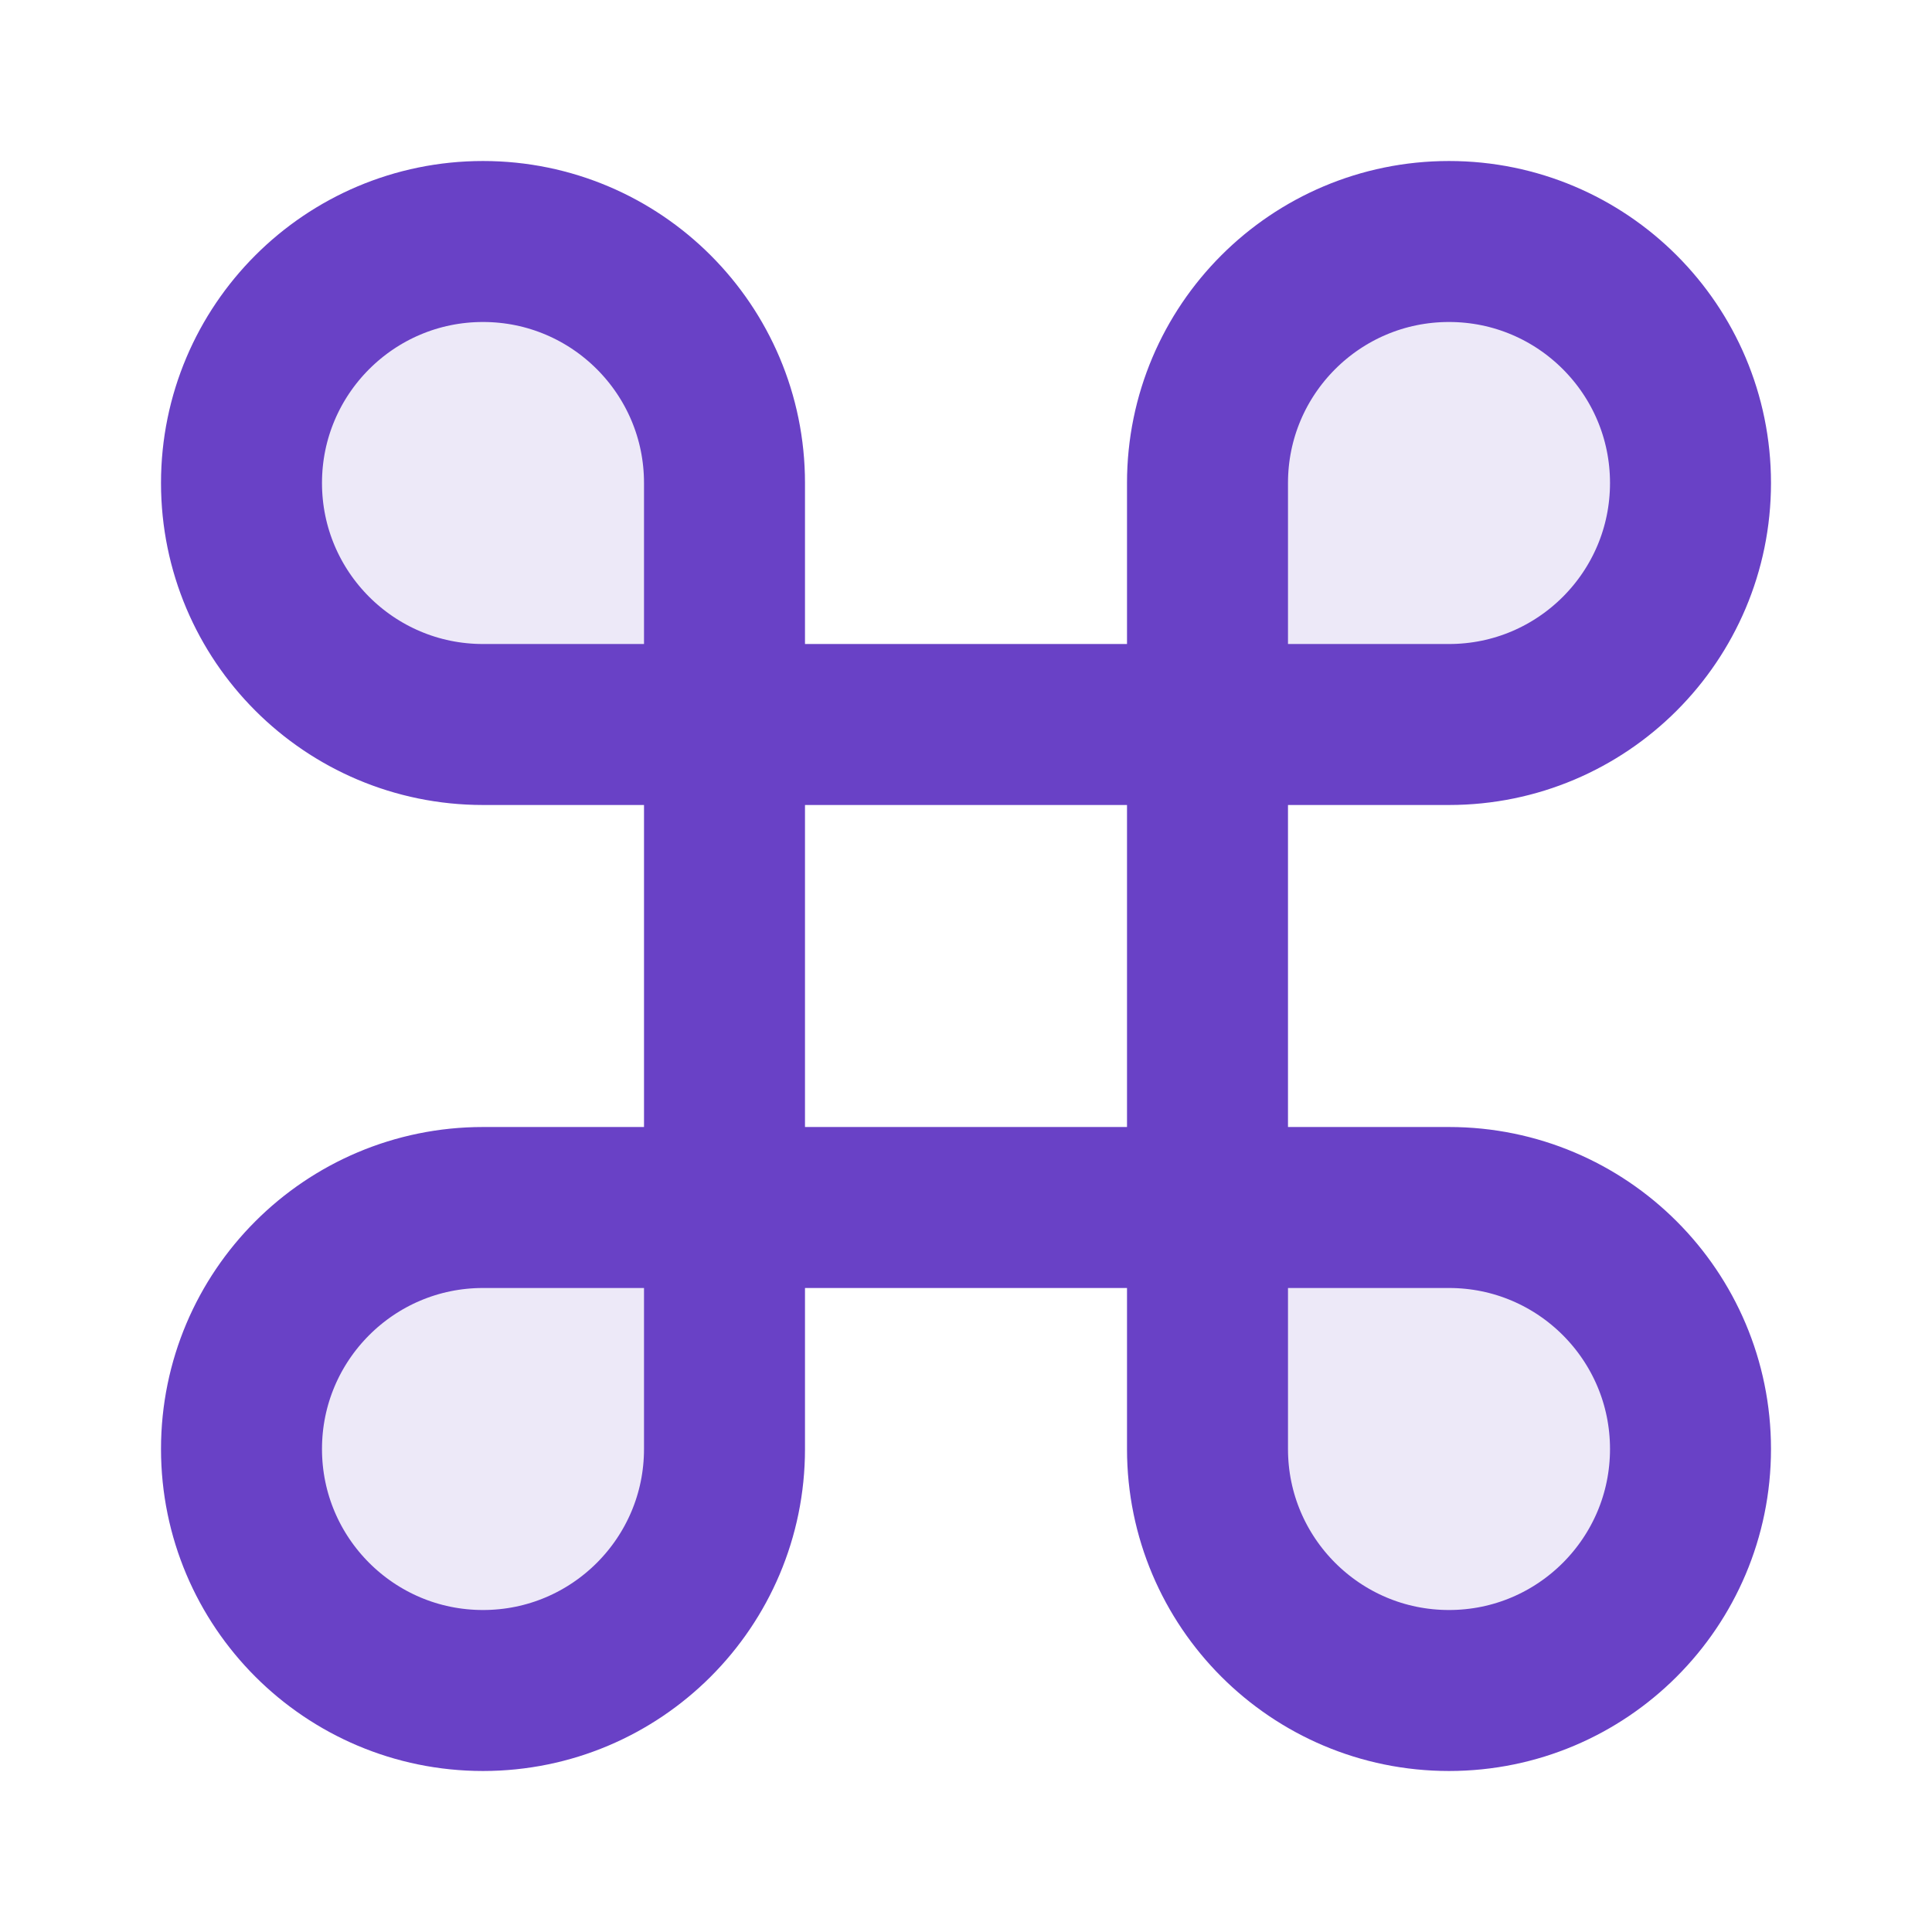 <svg width="40" height="40" viewBox="0 0 40 40" fill="none" xmlns="http://www.w3.org/2000/svg">
<g opacity="0.12">
<path d="M15 15V10C15 7.239 12.761 5 10 5C7.239 5 5 7.239 5 10C5 12.761 7.239 15 10 15H15Z" fill="#6941C6"/>
<path d="M25 15V10C25 7.239 27.239 5 30 5C32.761 5 35 7.239 35 10C35 12.761 32.761 15 30 15H25Z" fill="#6941C6"/>
<path d="M15 25V30C15 32.761 12.761 35 10 35C7.239 35 5 32.761 5 30C5 27.239 7.239 25 10 25H15Z" fill="#6941C6"/>
<path d="M25 25V30C25 32.761 27.239 35 30 35C32.761 35 35 32.761 35 30C35 27.239 32.761 25 30 25H25Z" fill="#6941C6"/>
</g>
<path d="M15 15V10C15 7.239 12.761 5 10 5C7.239 5 5 7.239 5 10C5 12.761 7.239 15 10 15H15ZM15 15V25M15 15H25M15 25V30C15 32.761 12.761 35 10 35C7.239 35 5 32.761 5 30C5 27.239 7.239 25 10 25H15ZM15 25H25M25 25H30C32.761 25 35 27.239 35 30C35 32.761 32.761 35 30 35C27.239 35 25 32.761 25 30V25ZM25 25V15M25 15V10C25 7.239 27.239 5 30 5C32.761 5 35 7.239 35 10C35 12.761 32.761 15 30 15H25Z" stroke="#6941C6" stroke-width="3.333" stroke-linecap="round" stroke-linejoin="round"/>
</svg>
